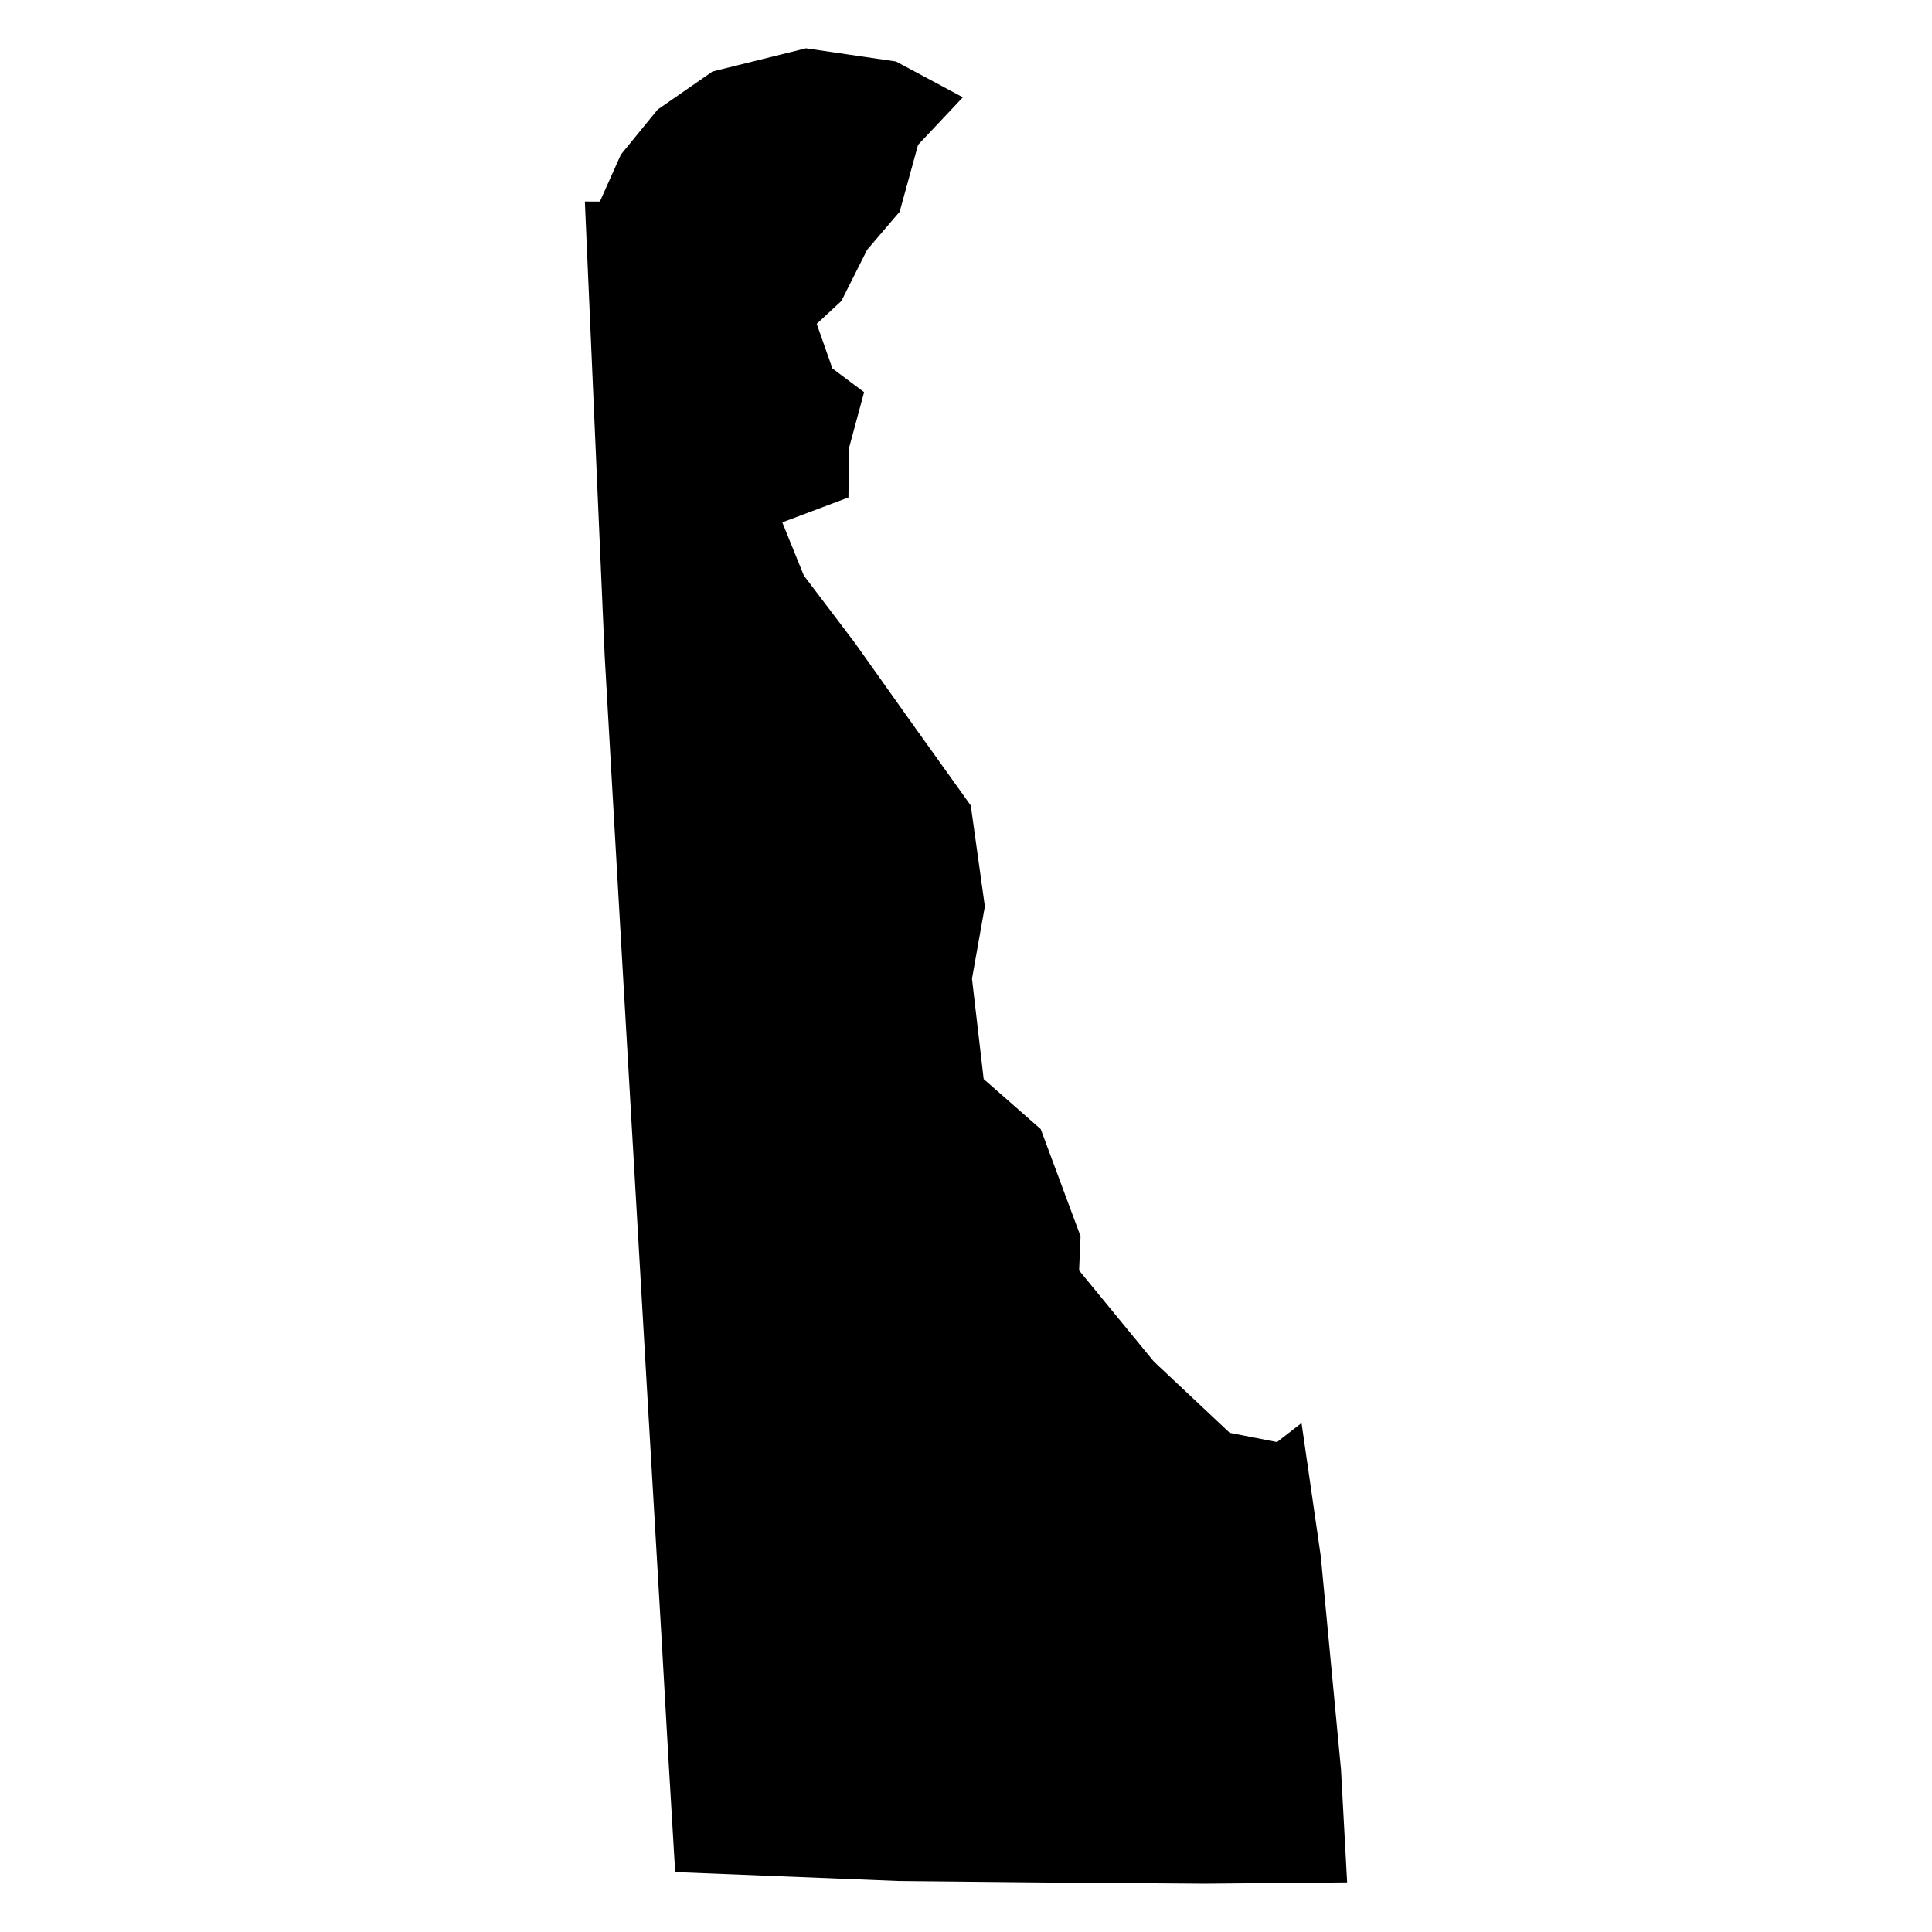 <svg height="1000" width="1000"><path class="americon" d="M310.487 104.334l10.881-24.328 19.027-23.302 28.419-19.716 35.842-8.882L417.143 25l46.63 6.824 34.603 18.533-13.57 14.406-9.623 10.205-9.514 34.608-16.828 19.694-13.338 26.51-12.77 11.851 8.112 23.064 16.411 12.286-7.871 29.143-.23 25.363-34.246 12.884 11.156 27.526 26.435 34.876 8.468 11.944 19.2 27.042 32.3 45.177 7.29 52.22-6.666 37.421 6.042 51.924 29.542 25.92 18.402 49.513 2.208 5.93-.753 17.73 38.685 47.128 39.258 36.907 24.492 4.783 12.702-9.842 9.983 69.113 10.44 110.13 3.18 58.512-73.641.675-84.068-.627-74.441-.75-115.66-4.608-3.388-56.896-.707-12.407-2.917-51.31-.002-.034-7.822-133.638-12.45-214.857-4.074-70.888-1.964-34.275-3.154-55.182-.004-.104-10.254-235.128z"/></svg>